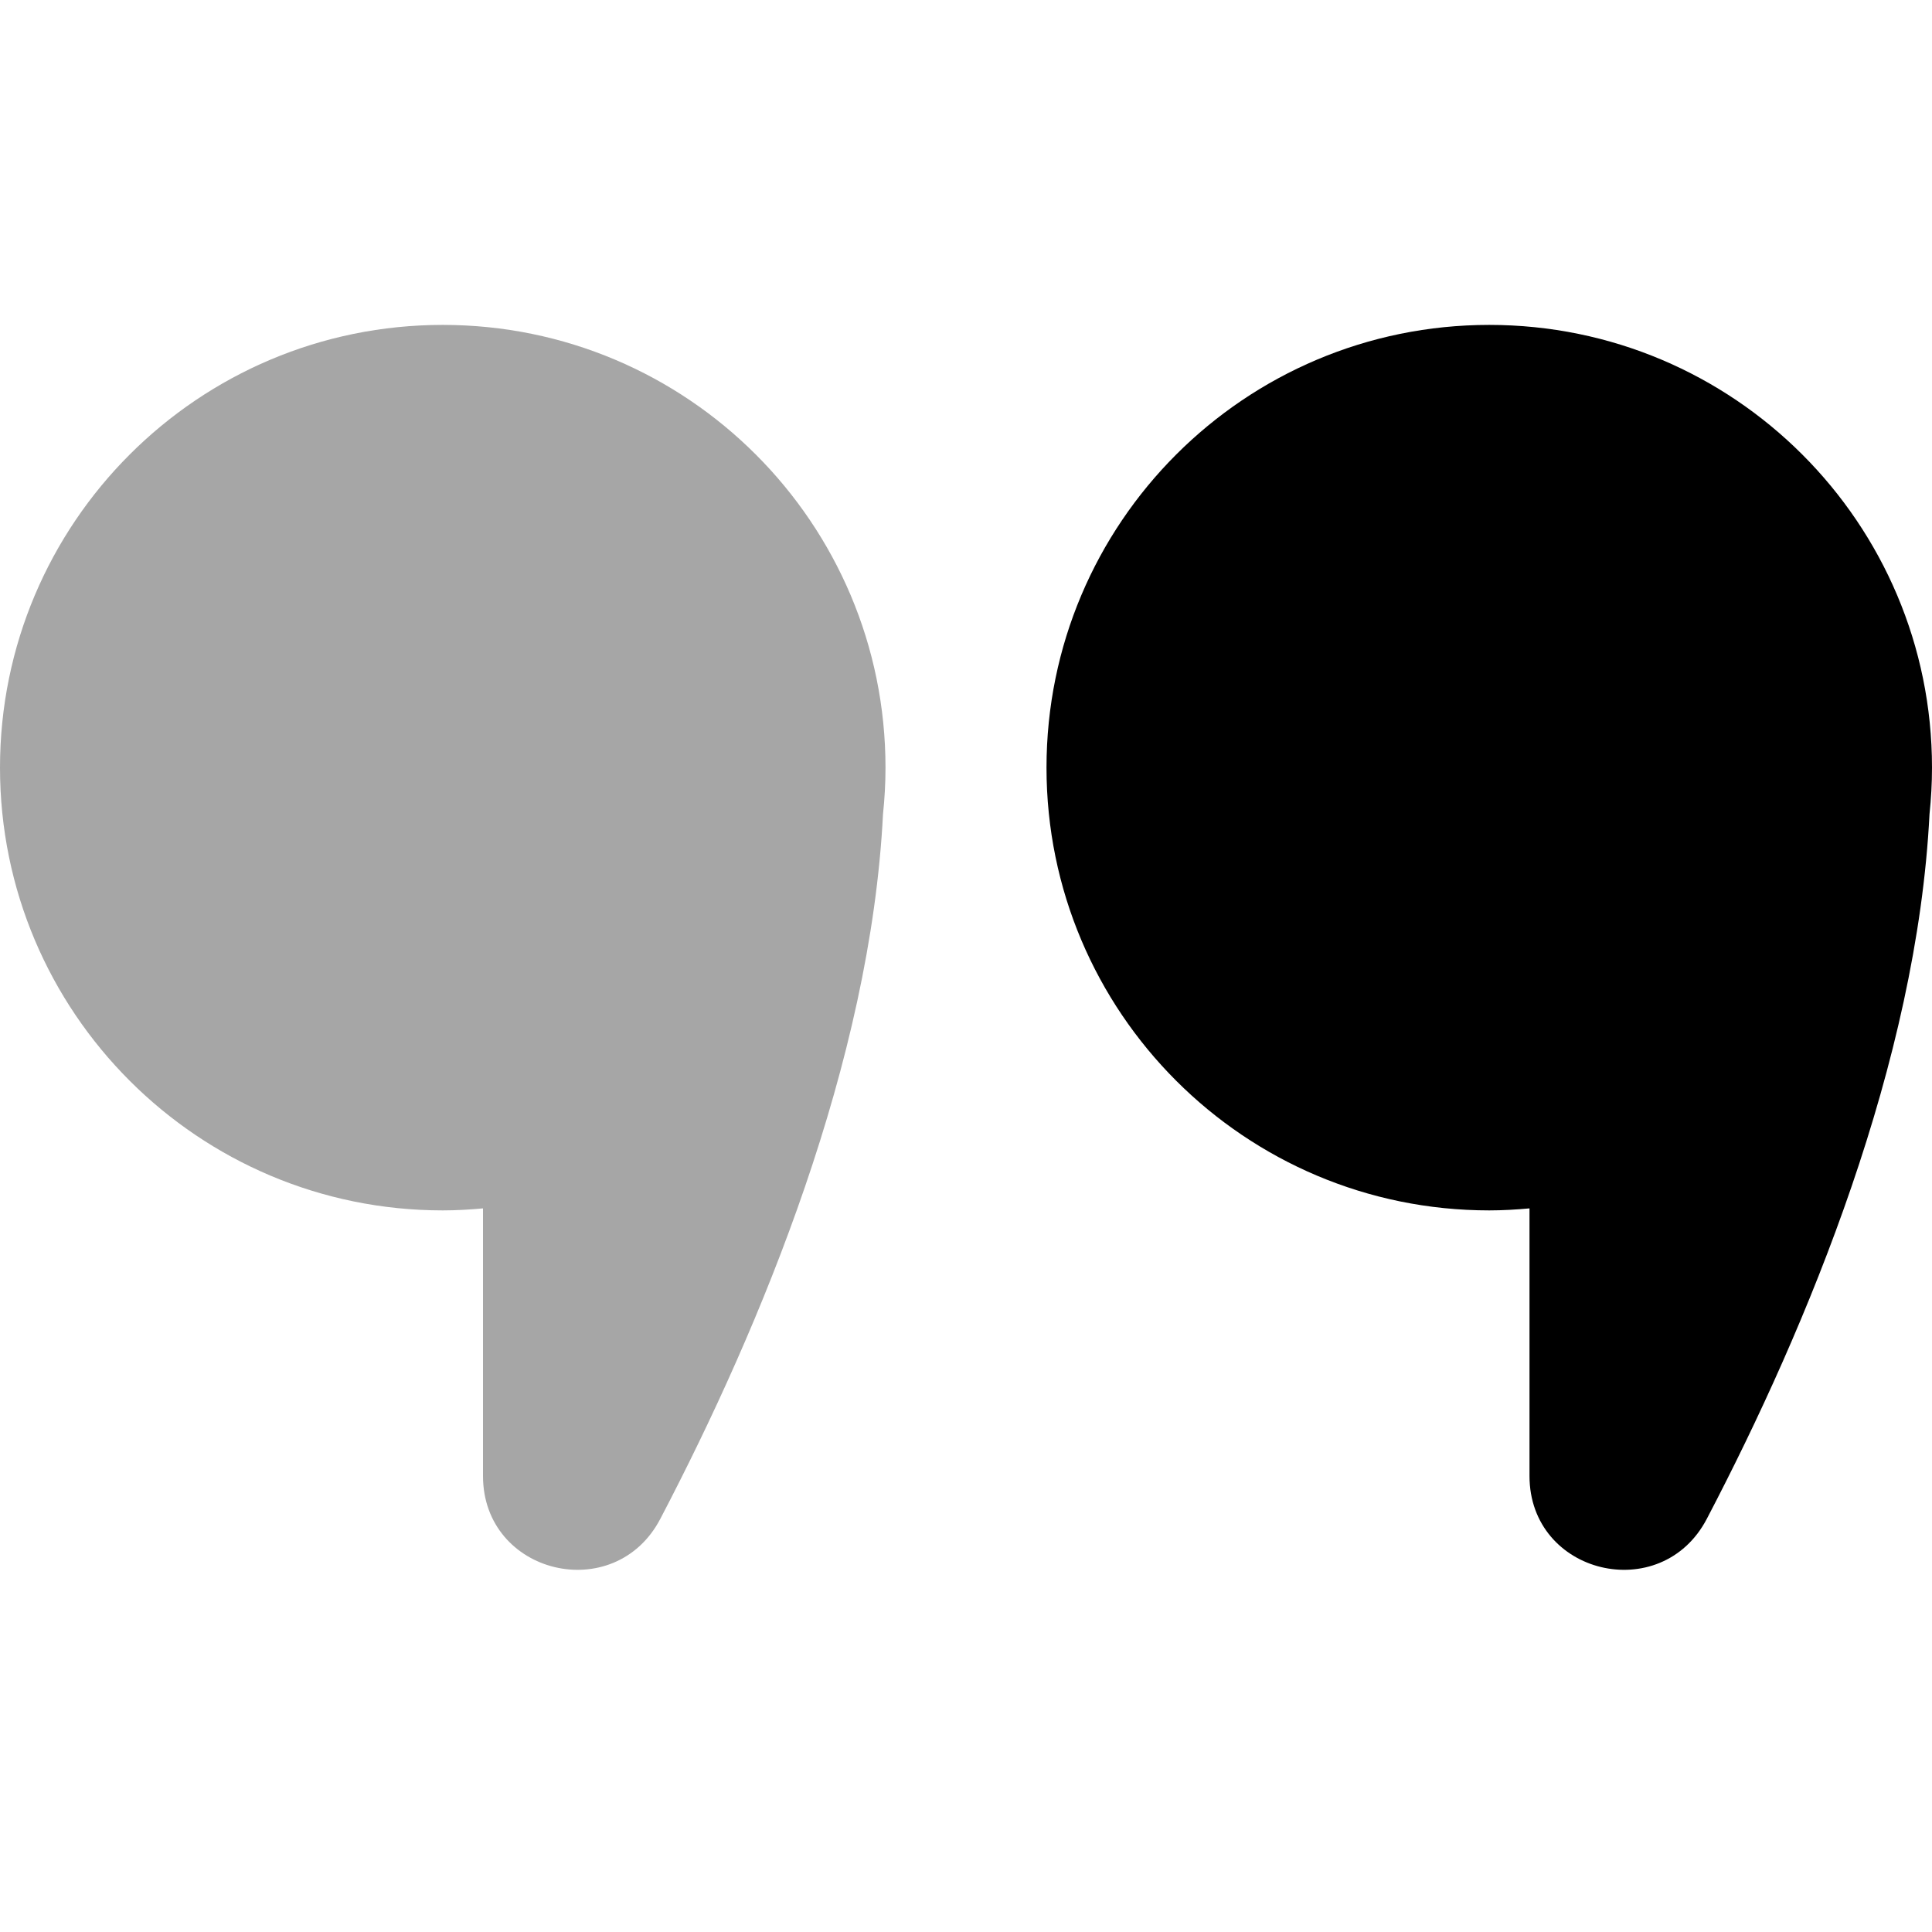 <svg width="48" height="48" viewBox="0 0 48 48" fill="none" xmlns="http://www.w3.org/2000/svg">
<g id="Get Quote">
<path id="Vector" opacity="0.35" d="M22 19.072C22 12.996 17.076 8.072 11 8.072C4.924 8.072 0 12.996 0 19.072C0 25.148 4.924 30.072 11 30.072C11.338 30.072 11.67 30.052 12 30.022V36.67C12 39.118 15.272 39.904 16.406 37.734C18.93 32.91 21.626 26.38 21.938 20.228C21.978 19.846 22 19.462 22 19.072Z" fill="black"/>
<path id="Vector_2" d="M48 19.072C48 12.996 43.076 8.072 37 8.072C30.924 8.072 26 12.996 26 19.072C26 25.148 30.924 30.072 37 30.072C37.338 30.072 37.67 30.052 38 30.022V36.67C38 39.118 41.272 39.904 42.406 37.734C44.93 32.91 47.626 26.38 47.938 20.228C47.978 19.846 48 19.462 48 19.072Z" fill="black"/>
</g>
</svg>
